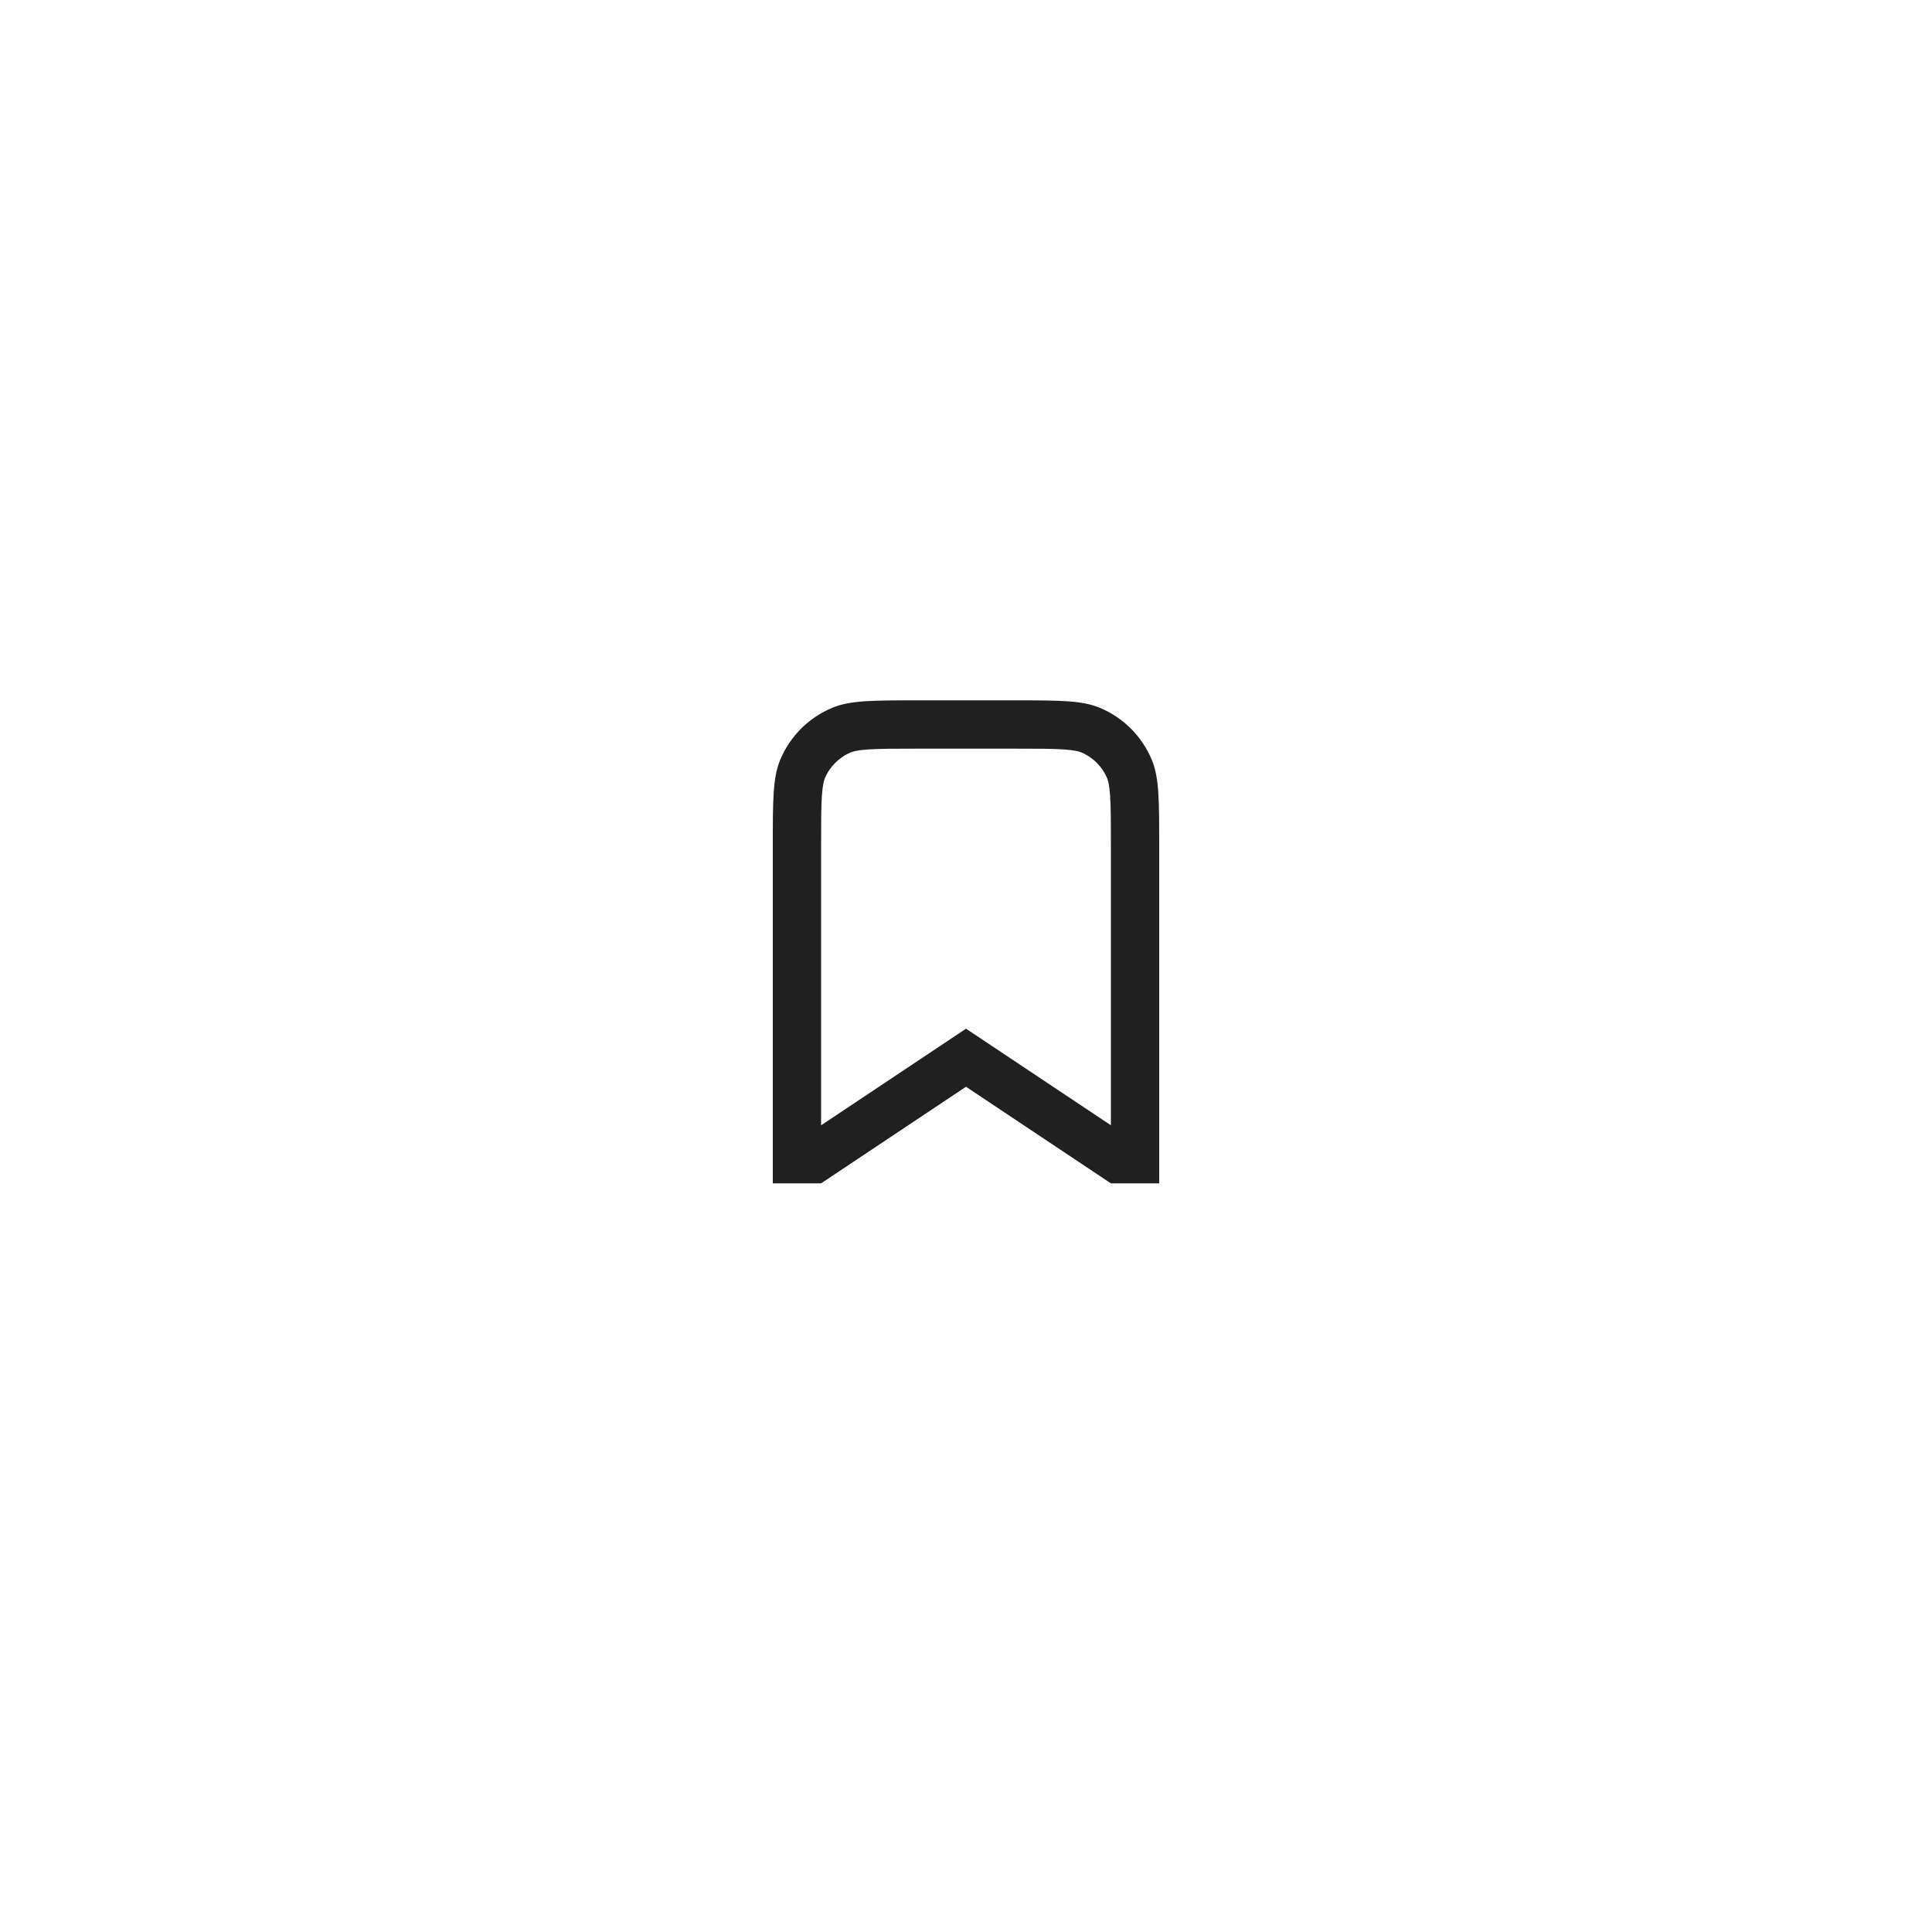 <svg width="80" height="80" viewBox="0 0 80 80" fill="none" xmlns="http://www.w3.org/2000/svg">
<g filter="url(#filter0_d_676_116950)">
<rect x="20" y="12" width="40" height="40" rx="20" fill="white"/>
<path fill-rule="evenodd" clip-rule="evenodd" d="M40 34.596L46 38.596L46 27C46 26.041 45.999 25.422 45.967 24.948C45.935 24.491 45.882 24.318 45.848 24.235C45.645 23.745 45.255 23.355 44.765 23.152C44.682 23.118 44.508 23.064 44.053 23.033C43.578 23.001 42.959 23 42 23H38C37.041 23 36.422 23.001 35.947 23.033C35.492 23.064 35.318 23.118 35.235 23.152C34.745 23.355 34.355 23.745 34.152 24.235C34.118 24.318 34.065 24.491 34.033 24.948C34.001 25.422 34 26.041 34 27L34 38.596L40 34.596ZM34 41H32L32 27C32 25.136 32 24.204 32.304 23.469C32.711 22.489 33.489 21.71 34.469 21.305C35.204 21 36.136 21 38 21H42C43.864 21 44.796 21 45.531 21.305C46.511 21.71 47.289 22.489 47.696 23.469C48 24.204 48 25.136 48 27L48 41H46L40 37L34 41Z" fill="#21201F"/>
</g>
<defs>
<filter id="filter0_d_676_116950" x="0" y="0" width="80" height="80" filterUnits="userSpaceOnUse" color-interpolation-filters="sRGB">
<feFlood flood-opacity="0" result="BackgroundImageFix"/>
<feColorMatrix in="SourceAlpha" type="matrix" values="0 0 0 0 0 0 0 0 0 0 0 0 0 0 0 0 0 0 127 0" result="hardAlpha"/>
<feOffset dy="8"/>
<feGaussianBlur stdDeviation="10"/>
<feColorMatrix type="matrix" values="0 0 0 0 0 0 0 0 0 0 0 0 0 0 0 0 0 0 0.12 0"/>
<feBlend mode="normal" in2="BackgroundImageFix" result="effect1_dropShadow_676_116950"/>
<feBlend mode="normal" in="SourceGraphic" in2="effect1_dropShadow_676_116950" result="shape"/>
</filter>
</defs>
</svg>
